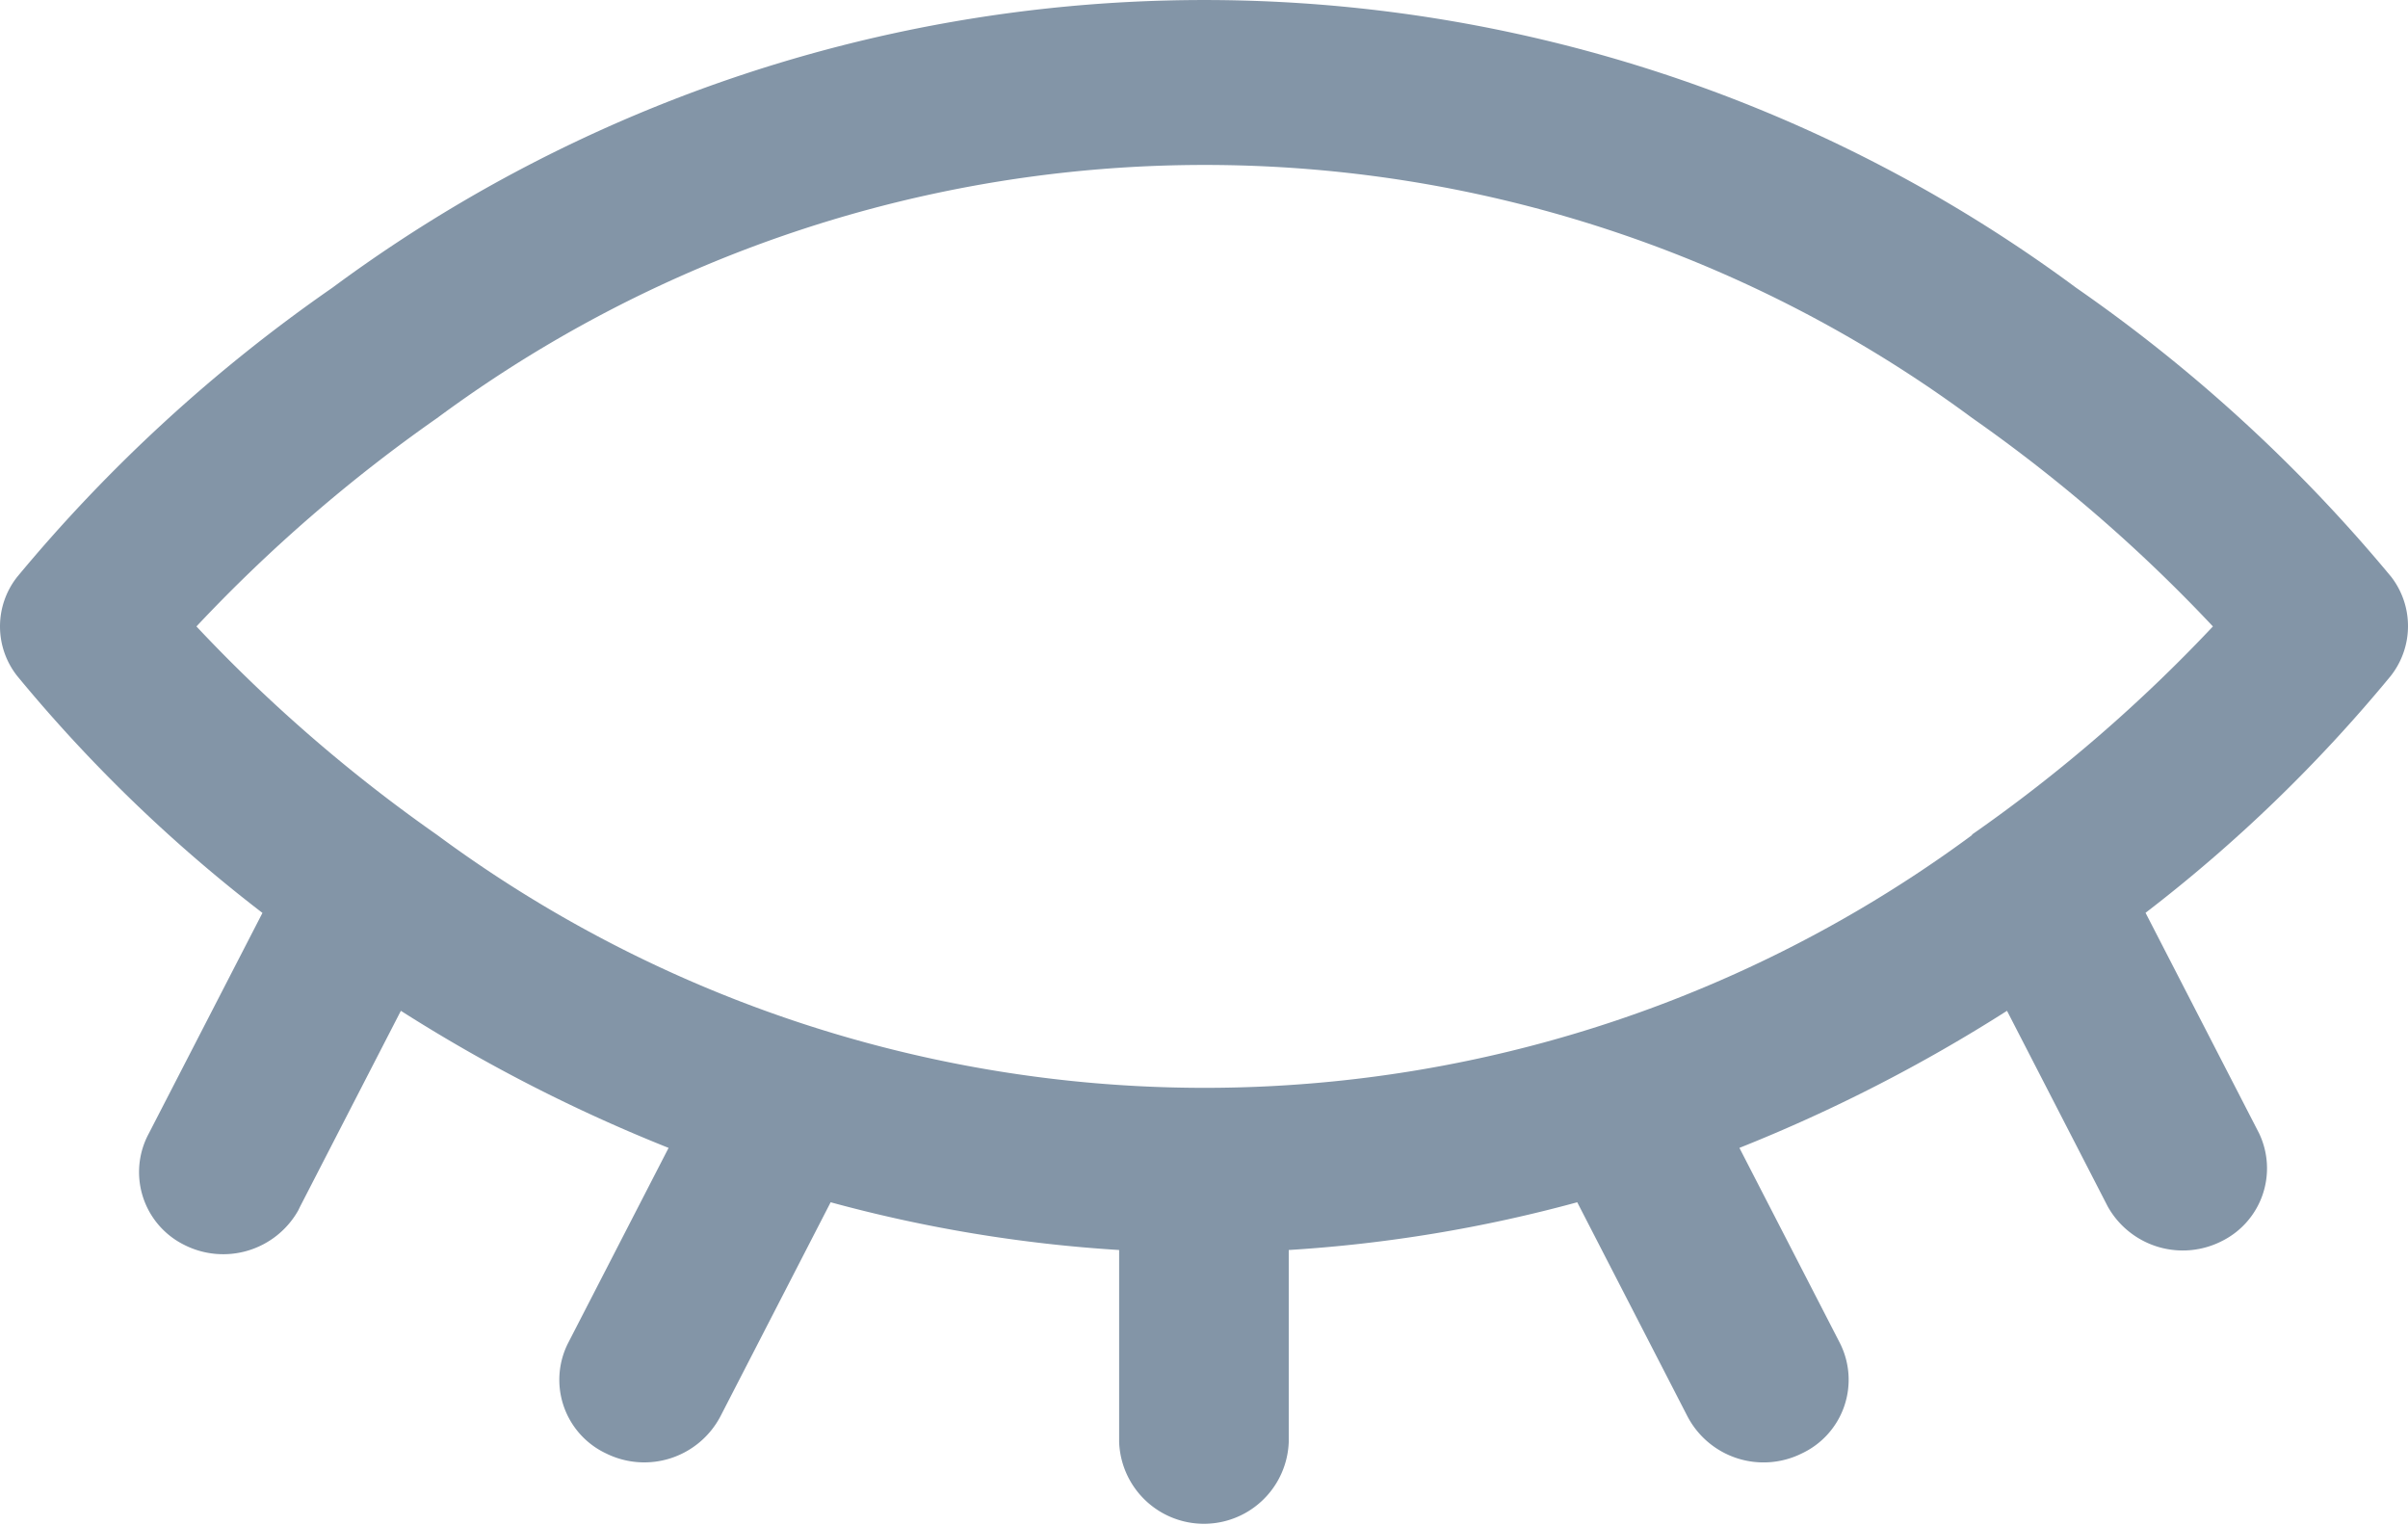 <svg xmlns="http://www.w3.org/2000/svg" width="21.084" height="13.35" viewBox="0 0 21.084 13.35"><defs><style>.a{fill:#8395a7;}</style></defs><path class="a" d="M951.25,415.713a13.79,13.79,0,0,0-2.76-2.532,12.828,12.828,0,0,0-15.268,0,13.793,13.793,0,0,0-2.76,2.532.7.7,0,0,0,0,.866,13.163,13.163,0,0,0,2.148,2.075l-.994,1.929a.711.711,0,0,0,.307.976.754.754,0,0,0,1-.3l.016-.033.883-1.715a14.015,14.015,0,0,0,2.344,1.2l-.879,1.707a.712.712,0,0,0,.332.968.753.753,0,0,0,1-.323h0l.966-1.876a12.522,12.522,0,0,0,2.526.418v1.681a.743.743,0,0,0,1.485,0v-1.681a12.522,12.522,0,0,0,2.526-.418l.966,1.876a.752.752,0,0,0,1,.323.712.712,0,0,0,.333-.968h0l-.879-1.707a14,14,0,0,0,2.343-1.2l.883,1.715a.753.753,0,0,0,1,.3.711.711,0,0,0,.324-.943l-.994-1.93a13.16,13.16,0,0,0,2.148-2.075A.706.706,0,0,0,951.25,415.713Zm-3.669,2.258a11.307,11.307,0,0,1-13.442,0,13.568,13.568,0,0,1-2.107-1.825,13.522,13.522,0,0,1,2.107-1.824,11.3,11.3,0,0,1,13.442,0,13.593,13.593,0,0,1,2.107,1.824,13.534,13.534,0,0,1-2.111,1.823Z" transform="translate(-930.312 -410.662)"/></svg>